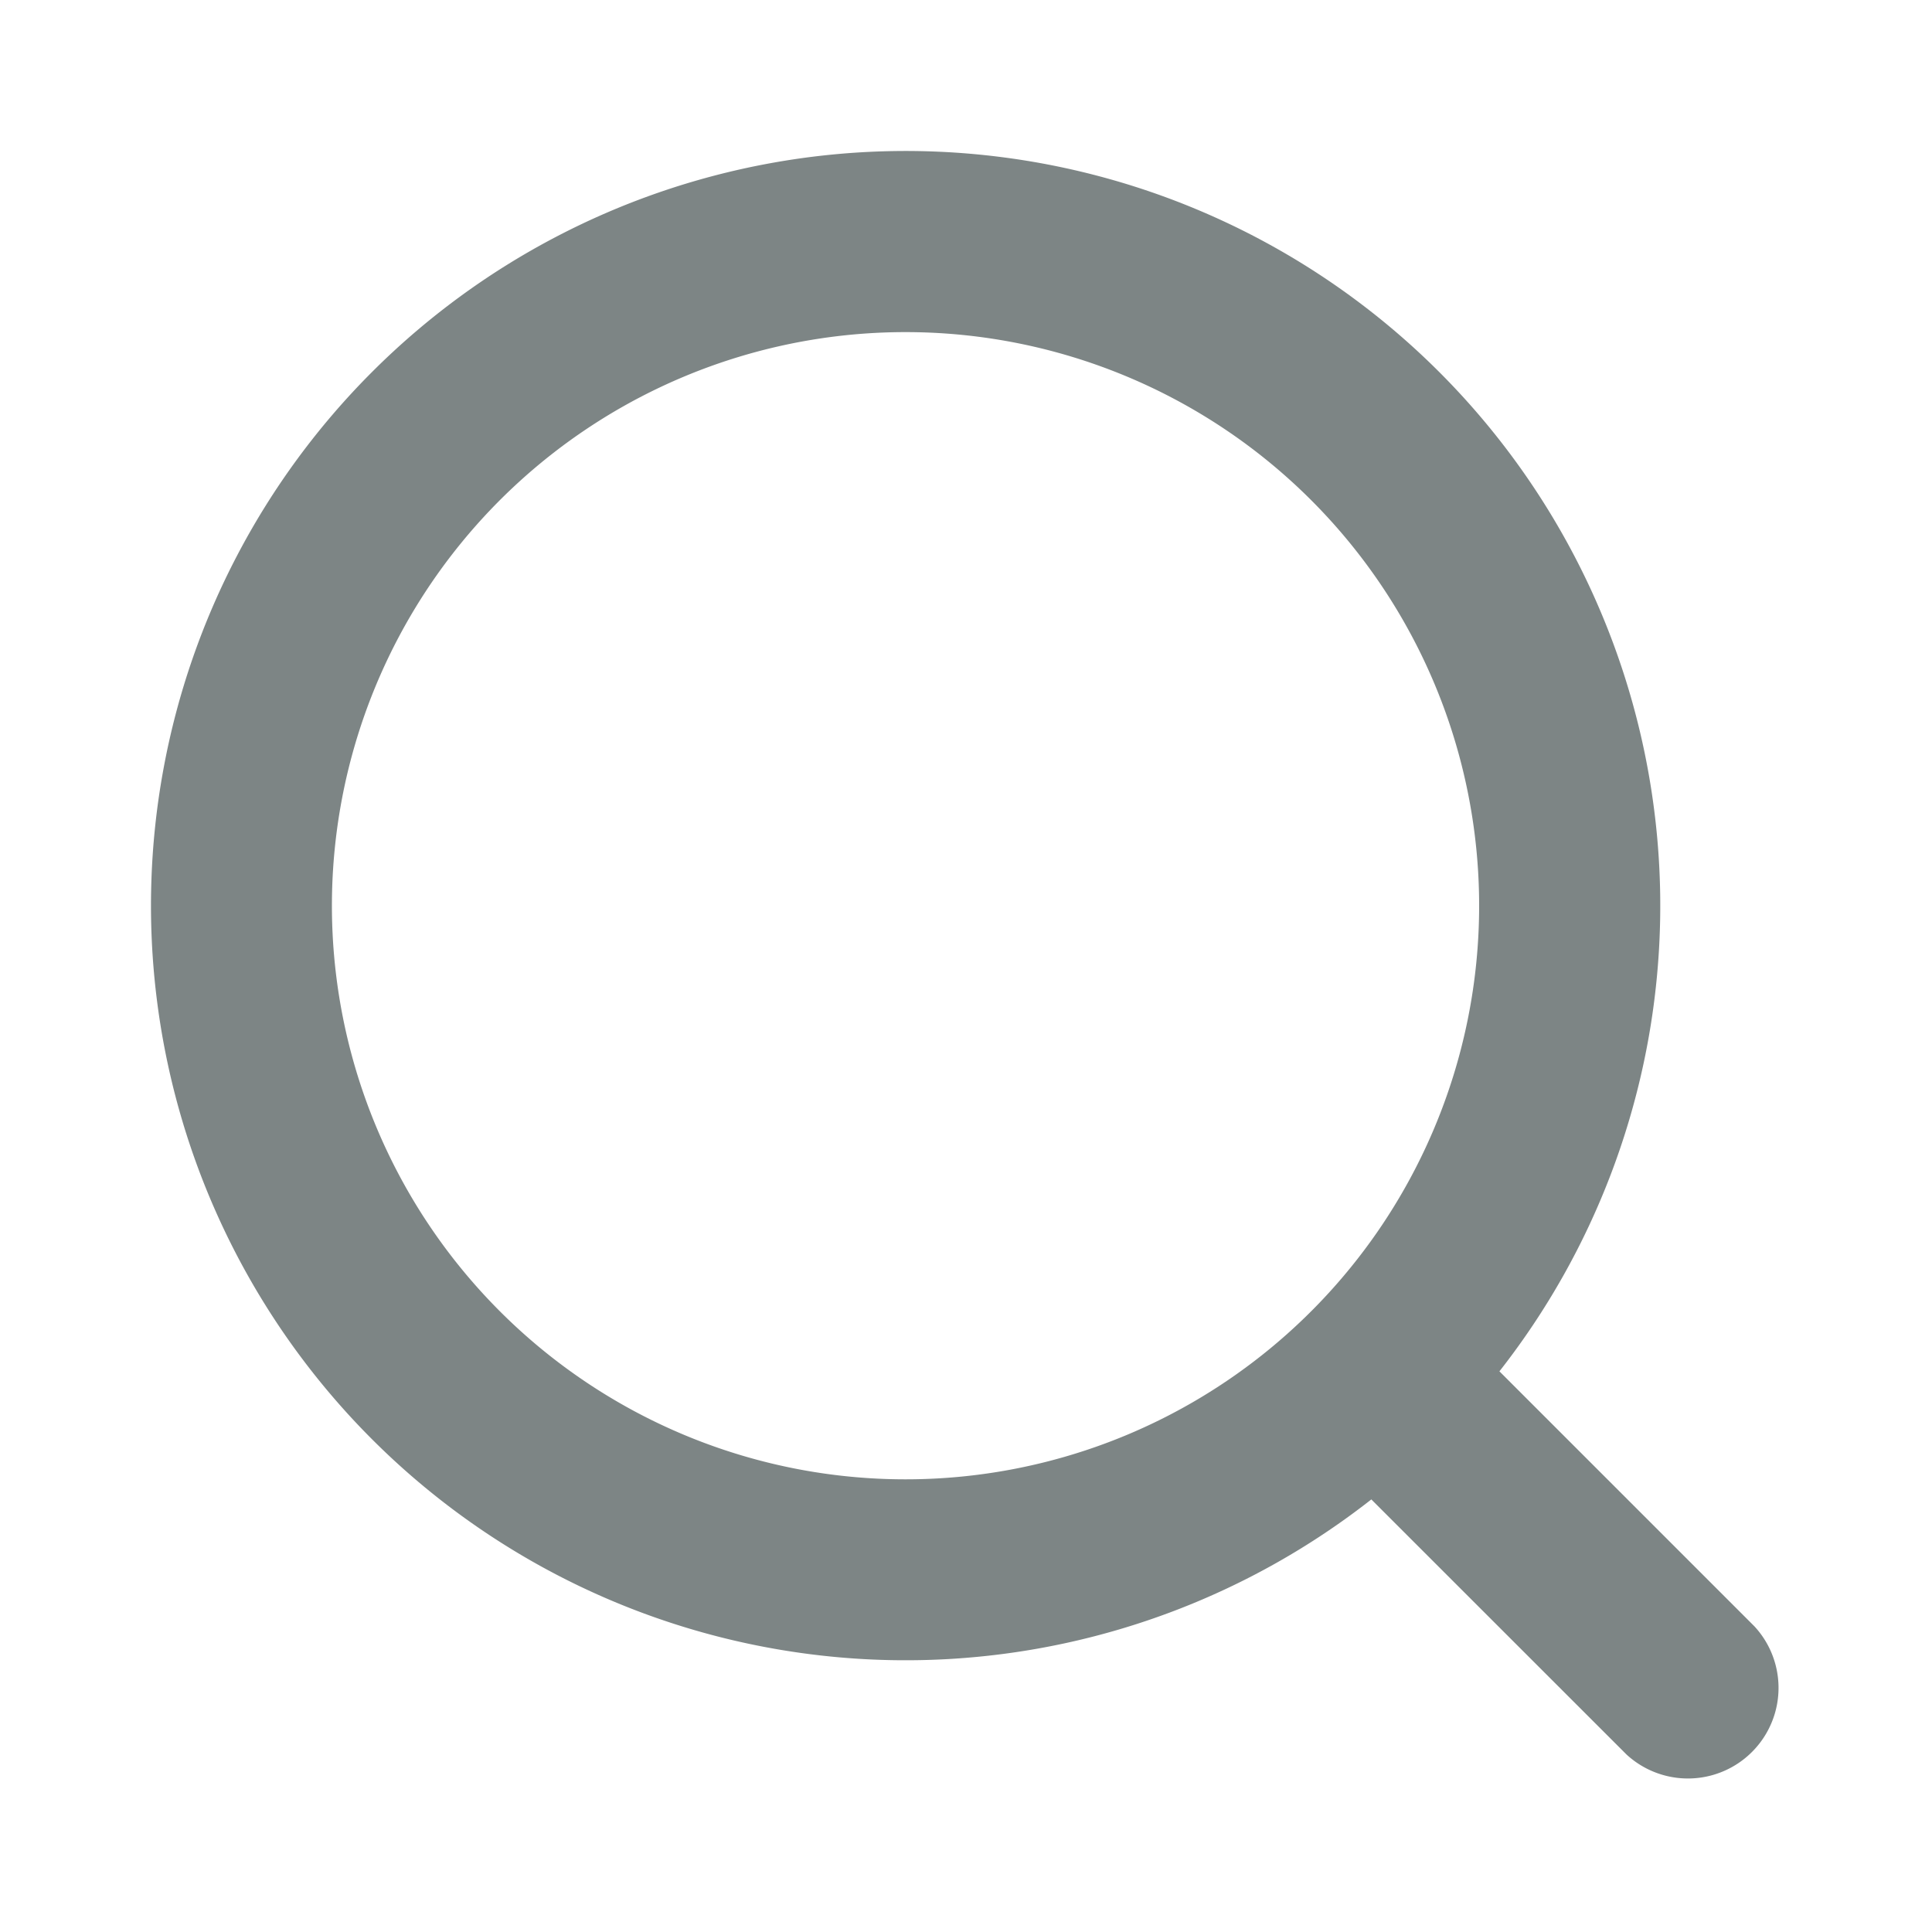 <svg xmlns="http://www.w3.org/2000/svg" width="20" height="20" viewBox="0 0 20 20">
    <path data-name="패스 4337" d="M15.134 16.46a7.812 7.812 0 1 1 1.326-1.326l2.64 2.64a.938.938 0 0 1-1.325 1.326zm1.116-6.147a5.938 5.938 0 1 1-5.937-5.937 5.938 5.938 0 0 1 5.937 5.937z" transform="translate(-.938 -.938)" style="fill-rule:evenodd;fill:#7d8585"/>
</svg>
